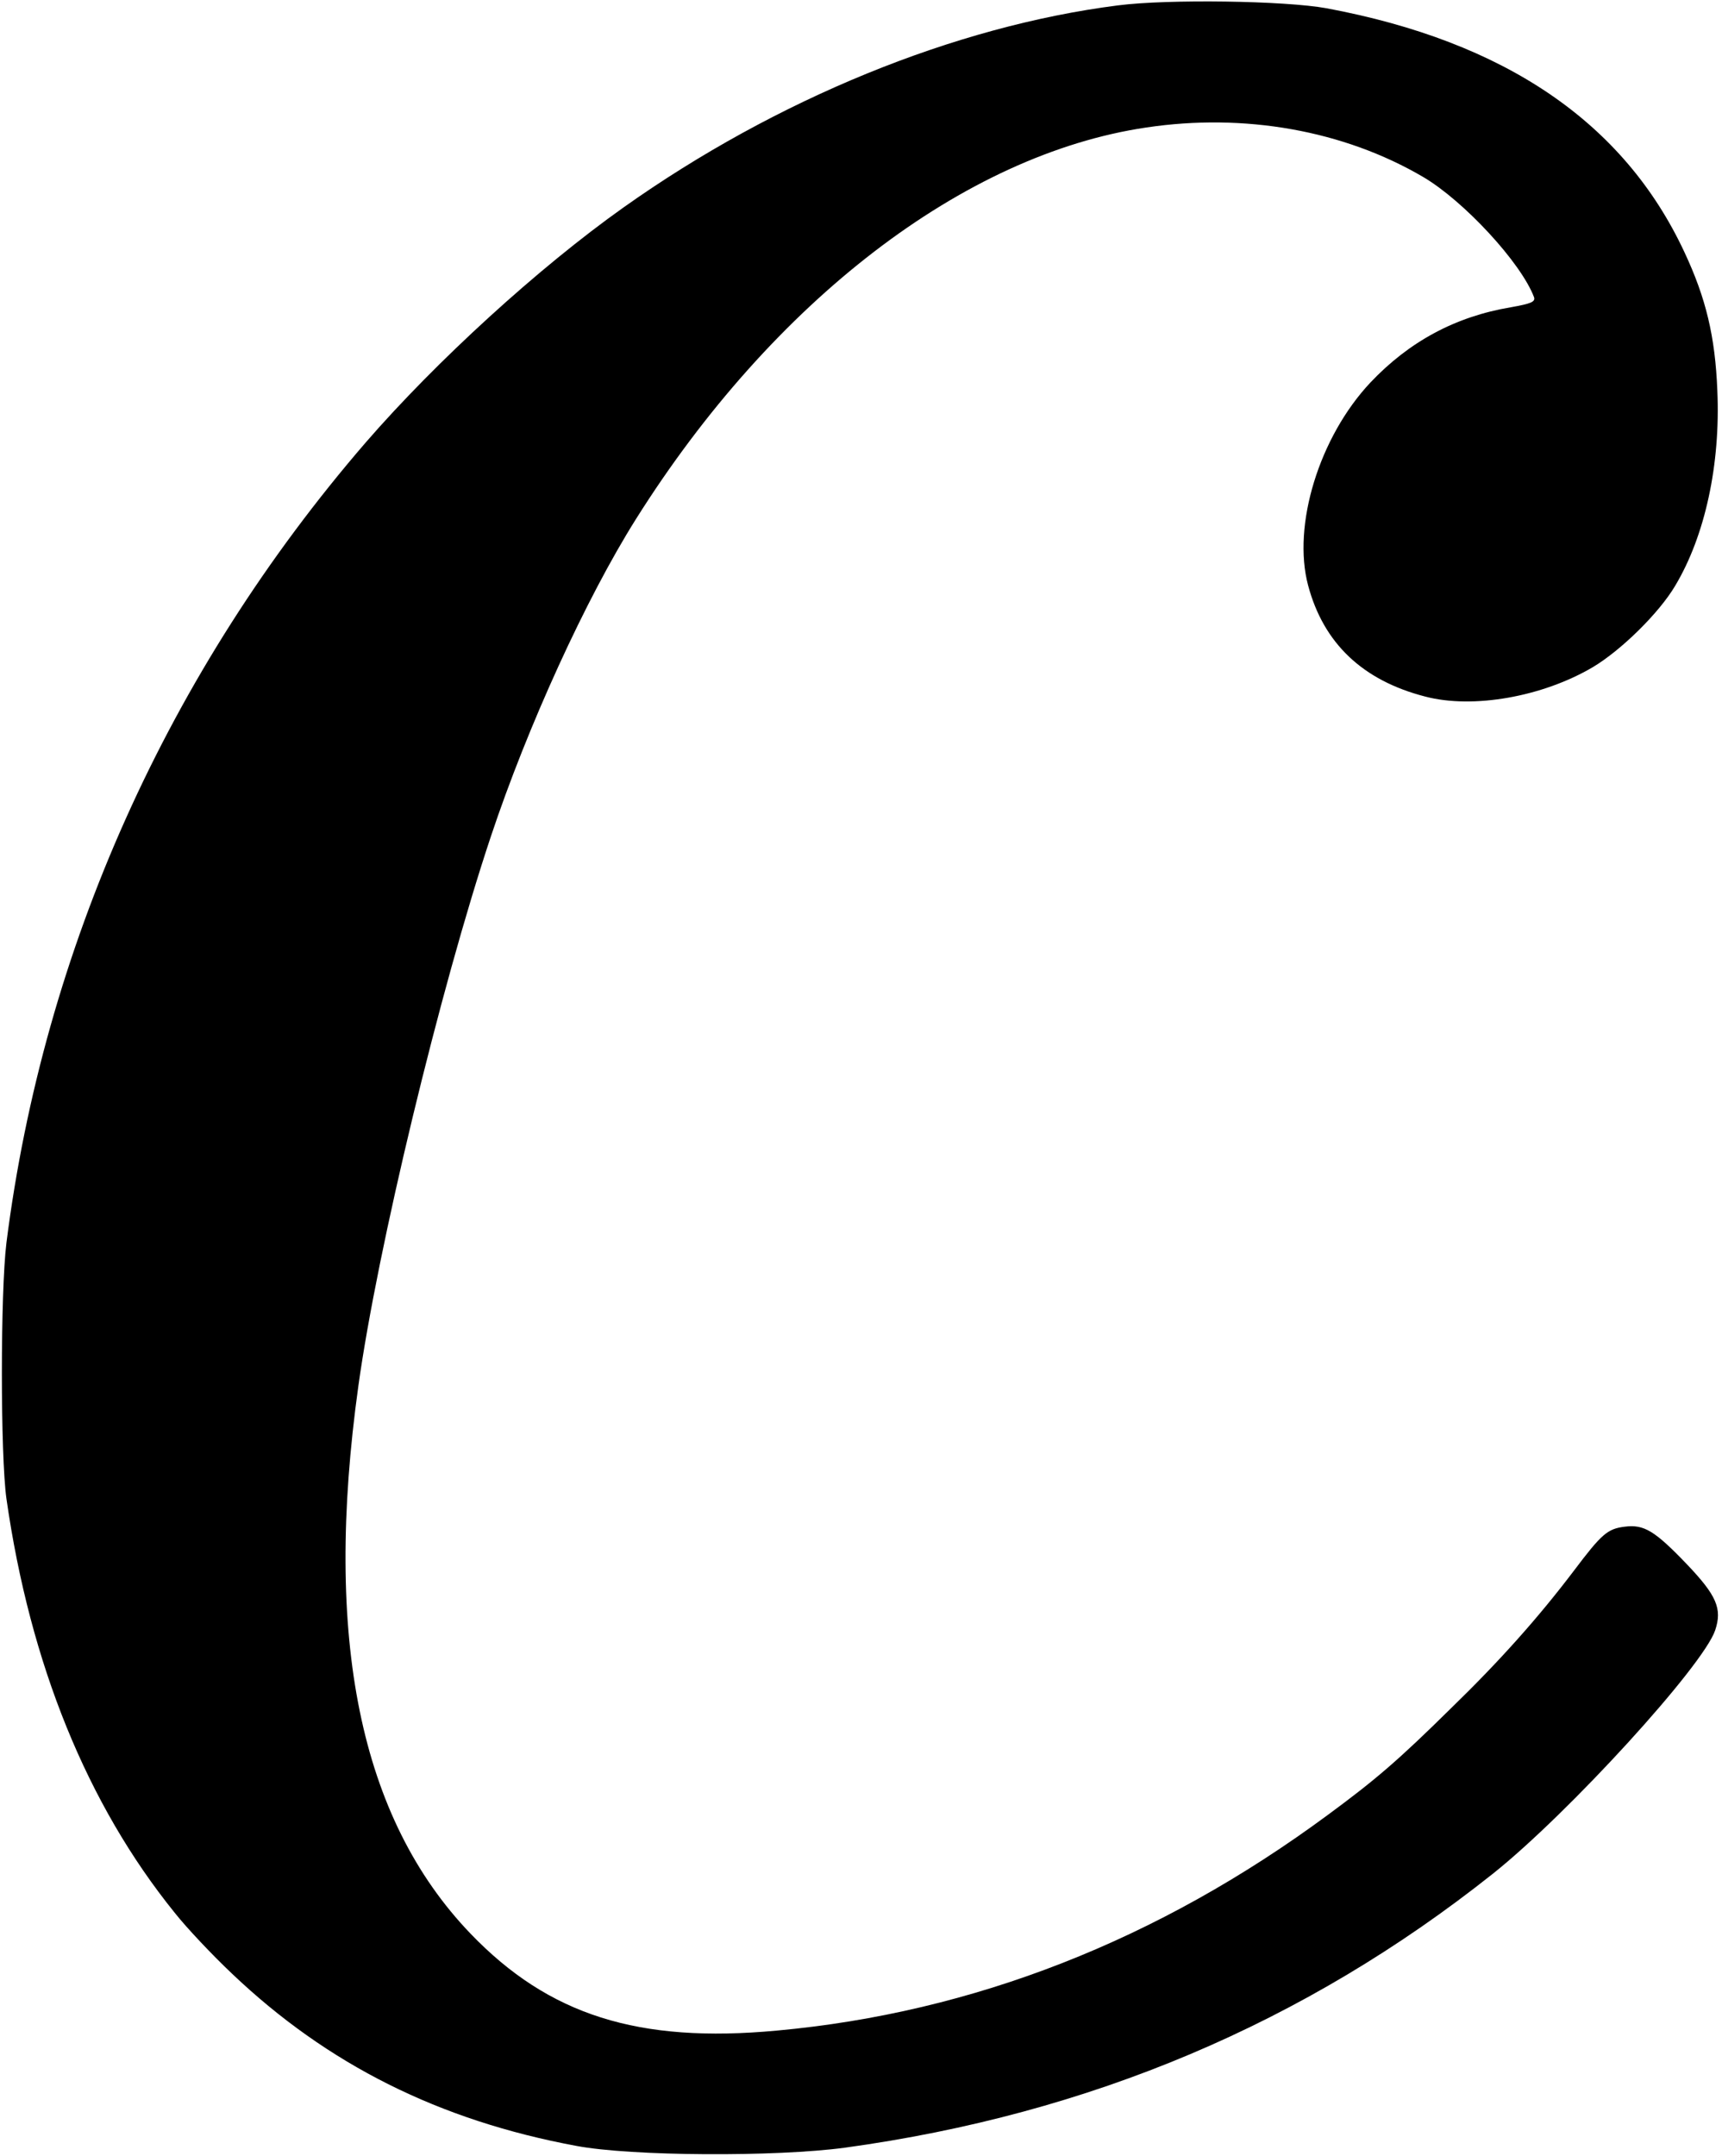 <?xml version="1.0" standalone="no"?>
<!DOCTYPE svg PUBLIC "-//W3C//DTD SVG 20010904//EN"
 "http://www.w3.org/TR/2001/REC-SVG-20010904/DTD/svg10.dtd">
<svg version="1.0" xmlns="http://www.w3.org/2000/svg"
 width="481pt" height="602pt" viewBox="0 0 481 602"
 preserveAspectRatio="xMidYMid meet">
<g transform="translate(0,602) scale(0.1,-0.1)"
fill="#000000" stroke="none">
<path d="M3123 6005 c-456 -58 -955 -262 -1381 -564 -237 -168 -523 -429 -720
-656 -552 -639 -900 -1415 -1004 -2235 -17 -138 -17 -594 0 -715 66 -461 225
-853 470 -1156 34 -43 106 -119 160 -170 267 -254 579 -410 962 -481 153 -29
557 -31 750 -5 684 94 1284 347 1810 765 211 168 588 581 621 680 20 60 4 97
-79 184 -90 94 -120 112 -174 105 -48 -6 -64 -20 -141 -122 -100 -132 -208
-253 -344 -385 -147 -145 -210 -199 -343 -297 -475 -351 -992 -553 -1540 -603
-387 -36 -637 43 -856 271 -309 322 -411 824 -313 1529 53 382 228 1108 370
1534 103 309 266 665 405 886 383 609 917 1019 1426 1094 274 41 551 -8 773
-138 114 -67 274 -240 310 -336 4 -13 -9 -18 -65 -28 -155 -26 -284 -96 -392
-210 -143 -152 -219 -399 -174 -567 43 -161 152 -265 327 -310 133 -35 327 -1
468 82 79 47 185 151 230 227 84 140 127 340 118 545 -6 152 -32 259 -92 387
-169 362 -501 588 -1000 681 -115 21 -442 26 -582 8z"/>
</g>
</svg>
